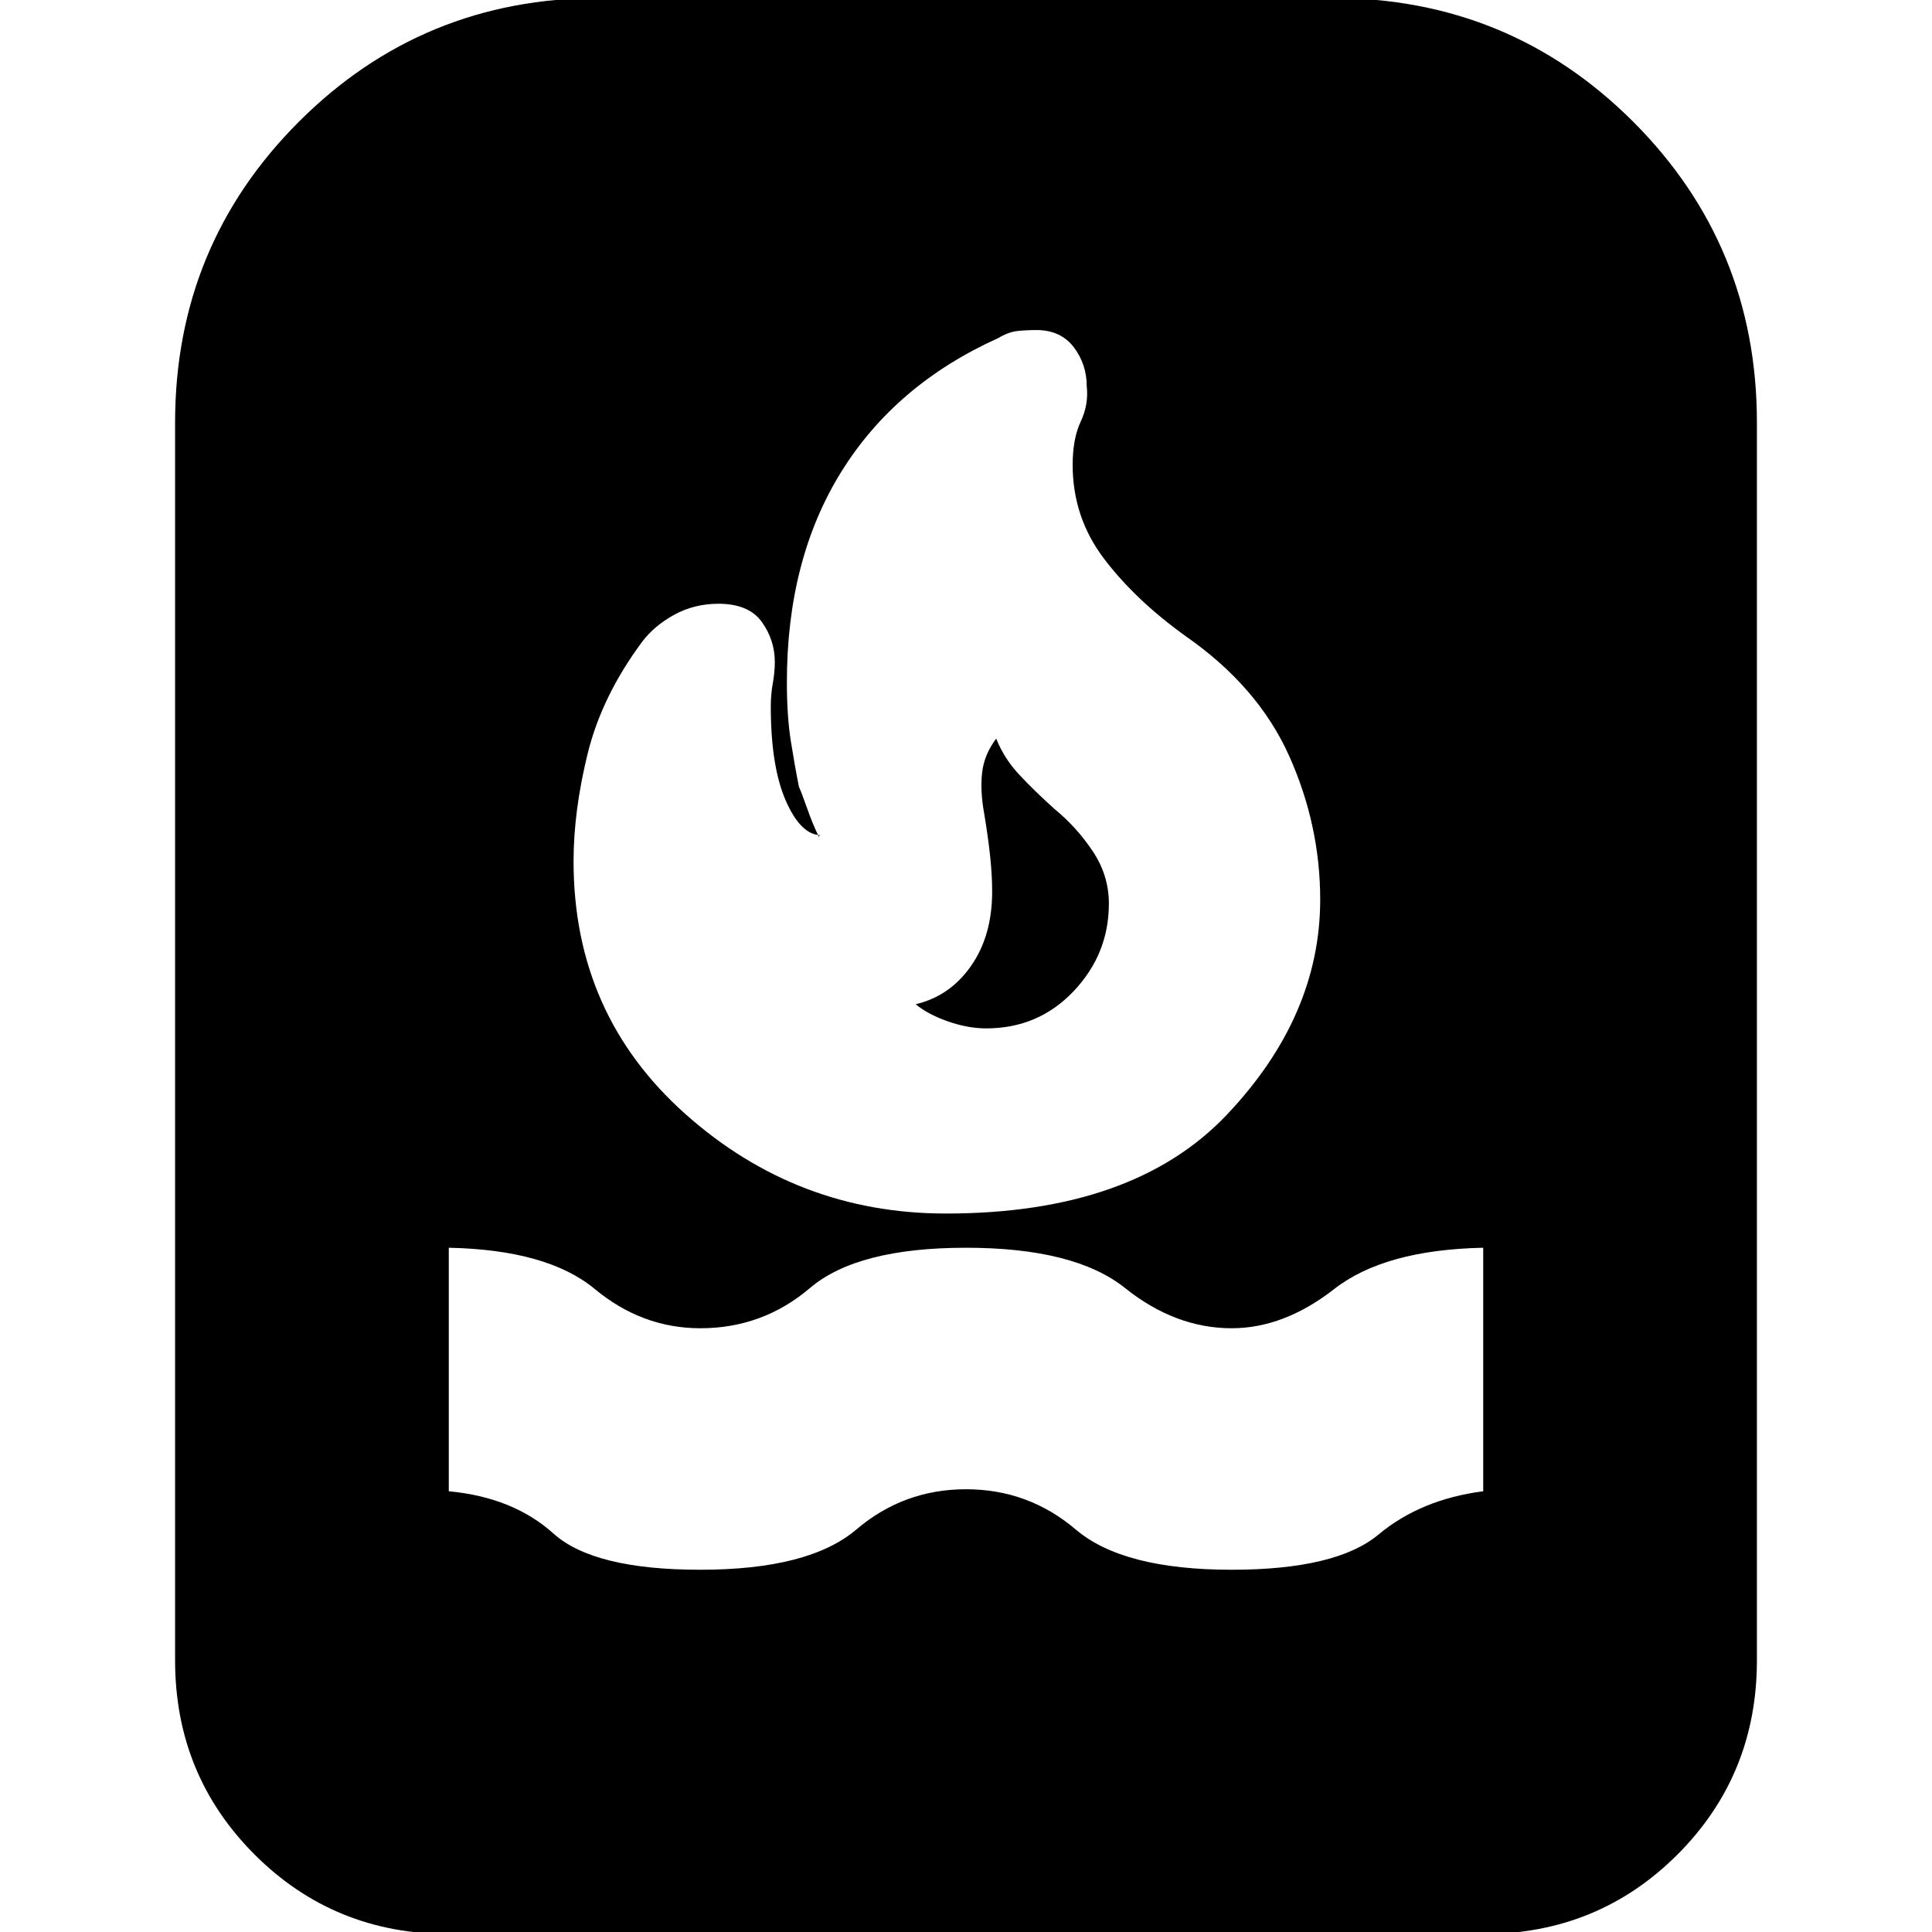 <svg xmlns="http://www.w3.org/2000/svg" height="24" width="24"><path d="M5.575 24.025q-1.425 0-2.412-.987-.988-.988-.988-2.413V5.25q0-2.2 1.538-3.738Q5.25-.025 7.45-.025h9.1q2.2 0 3.738 1.537 1.537 1.538 1.537 3.738v15.375q0 1.425-.987 2.413-.988.987-2.413.987ZM8.7 19.5q1.35 0 1.938-.5.587-.5 1.362-.5.775 0 1.363.5.587.5 1.937.5 1.3 0 1.825-.438.525-.437 1.3-.537V15.5q-1.225.025-1.85.512-.625.488-1.275.488-.7 0-1.325-.5T12 15.5q-1.35 0-1.938.5-.587.5-1.362.5-.725 0-1.312-.488-.588-.487-1.813-.512v3.025q.8.075 1.3.525t1.825.45Zm3.05-4.425q2.325 0 3.488-1.225 1.162-1.225 1.162-2.675 0-.925-.387-1.788-.388-.862-1.288-1.487-.625-.45-1.012-.962-.388-.513-.388-1.163 0-.325.1-.538.1-.212.075-.437 0-.275-.162-.488-.163-.212-.463-.212-.125 0-.238.012-.112.013-.237.088-1.275.575-1.95 1.662-.675 1.088-.675 2.613 0 .425.05.737.05.313.1.563.025.05.1.262.075.213.15.363v-.013q0-.012.025-.012-.25 0-.437-.425-.188-.425-.188-1.175 0-.15.025-.287.025-.138.025-.263 0-.275-.162-.5Q9.3 7.5 8.925 7.5q-.3 0-.55.137-.25.138-.4.338-.5.675-.675 1.387-.175.713-.175 1.338 0 1.9 1.387 3.137 1.388 1.238 3.238 1.238Zm.5-2.3q-.225 0-.475-.087-.25-.088-.4-.213.425-.1.687-.475.263-.375.263-.925 0-.2-.025-.438-.025-.237-.075-.537-.05-.275-.025-.5.025-.225.175-.425.1.25.288.45.187.2.437.425.275.225.475.525.2.3.2.65 0 .625-.437 1.087-.438.463-1.088.463Z"/></svg>